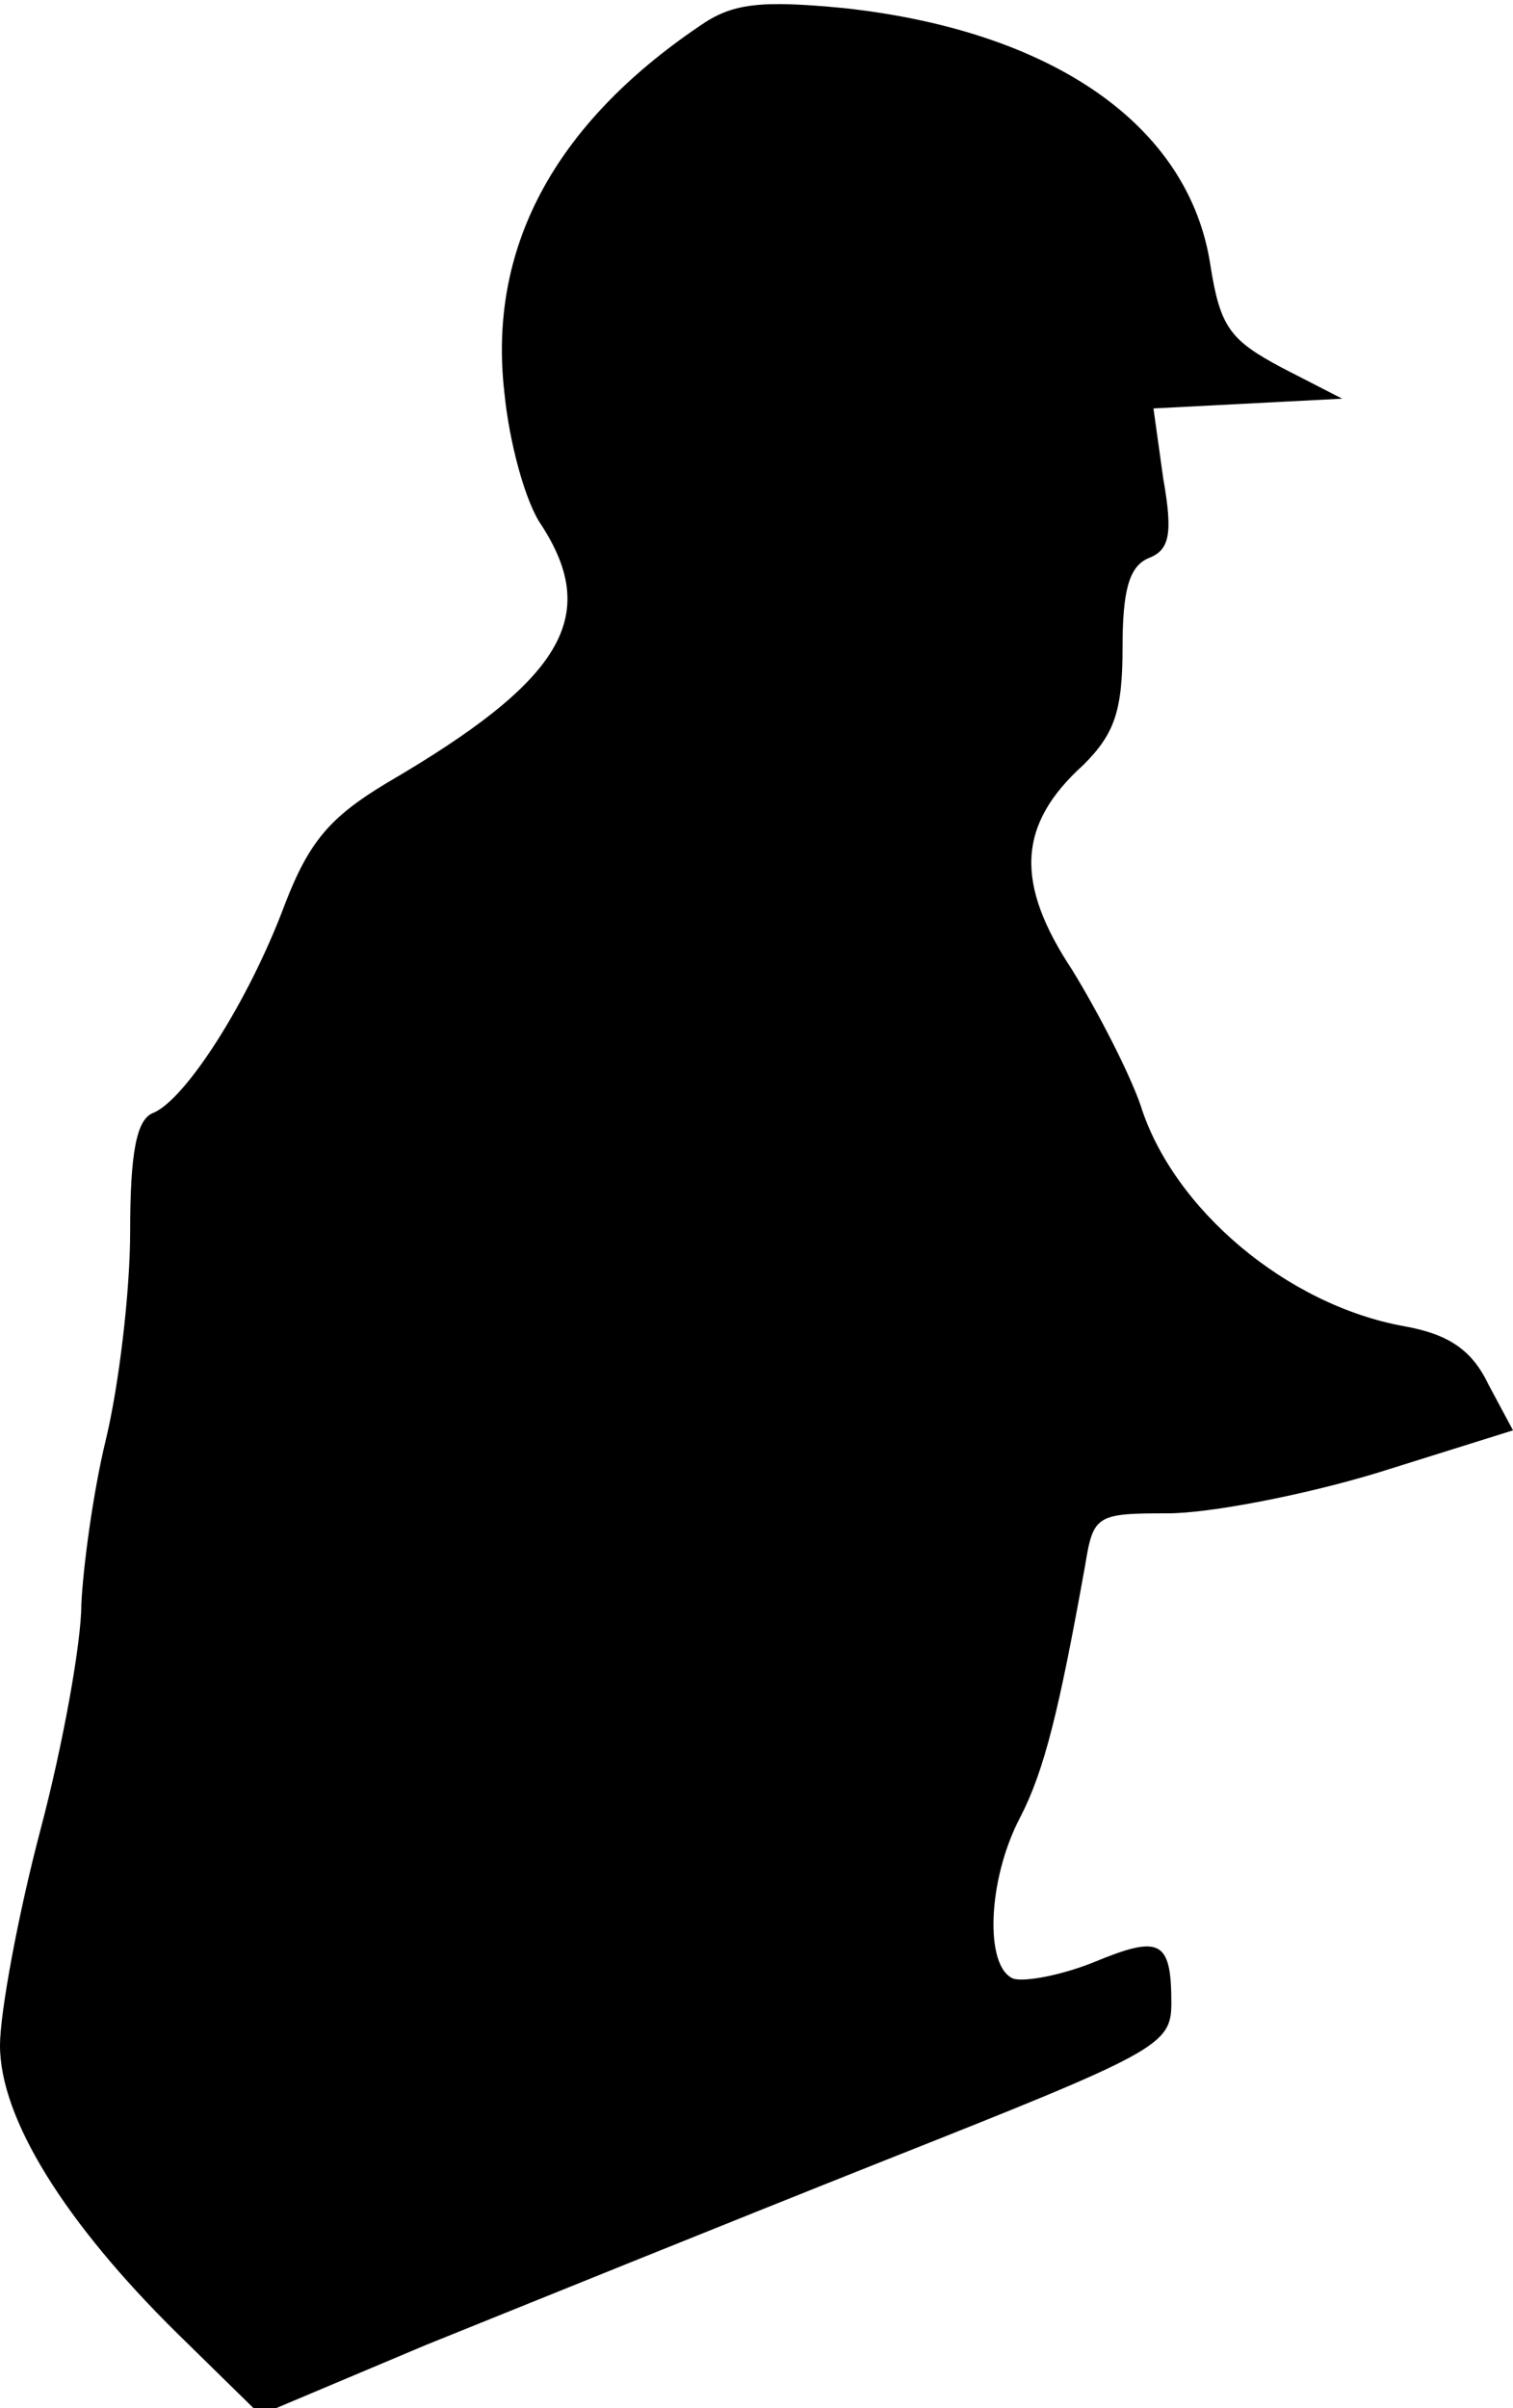 <?xml version="1.0" standalone="no"?>
<!DOCTYPE svg PUBLIC "-//W3C//DTD SVG 20010904//EN"
 "http://www.w3.org/TR/2001/REC-SVG-20010904/DTD/svg10.dtd">
<svg version="1.0" xmlns="http://www.w3.org/2000/svg"
 width="93pt" height="148pt" viewBox="0 0 93 148"
 preserveAspectRatio="xMidYMid meet">
<g transform="translate(0,148) scale(0.1,-0.1)"
fill="#000000" stroke="none">
<path fill="#000000" stroke="none" d="M430 1464 c-90 -61 -130 -137 -120
-225 3 -31 13 -68 23 -82 36 -56 13 -95 -95 -158 -35 -21 -48 -36 -63 -75 -22
-59 -61 -120 -81 -128 -10 -4 -14 -24 -14 -73 0 -37 -7 -95 -15 -128 -8 -33
-14 -79 -15 -101 0 -23 -11 -85 -25 -138 -14 -53 -25 -113 -25 -133 0 -45 40
-109 109 -177 l51 -50 102 43 c57 23 183 74 281 113 169 67 177 71 177 97 0
39 -7 42 -48 25 -20 -8 -42 -12 -49 -10 -18 7 -16 61 4 99 15 29 24 66 40 155
5 31 7 32 51 32 25 0 83 11 129 25 l83 26 -15 28 c-10 21 -24 31 -52 36 -72
13 -142 72 -162 136 -7 20 -26 57 -42 83 -35 53 -34 89 7 126 19 19 24 33 24
72 0 35 4 50 16 55 13 5 15 15 9 49 l-6 43 58 3 58 3 -37 19 c-32 17 -38 25
-44 63 -13 86 -97 144 -225 158 -52 5 -69 3 -89 -11z"/>
</g>
</svg>

